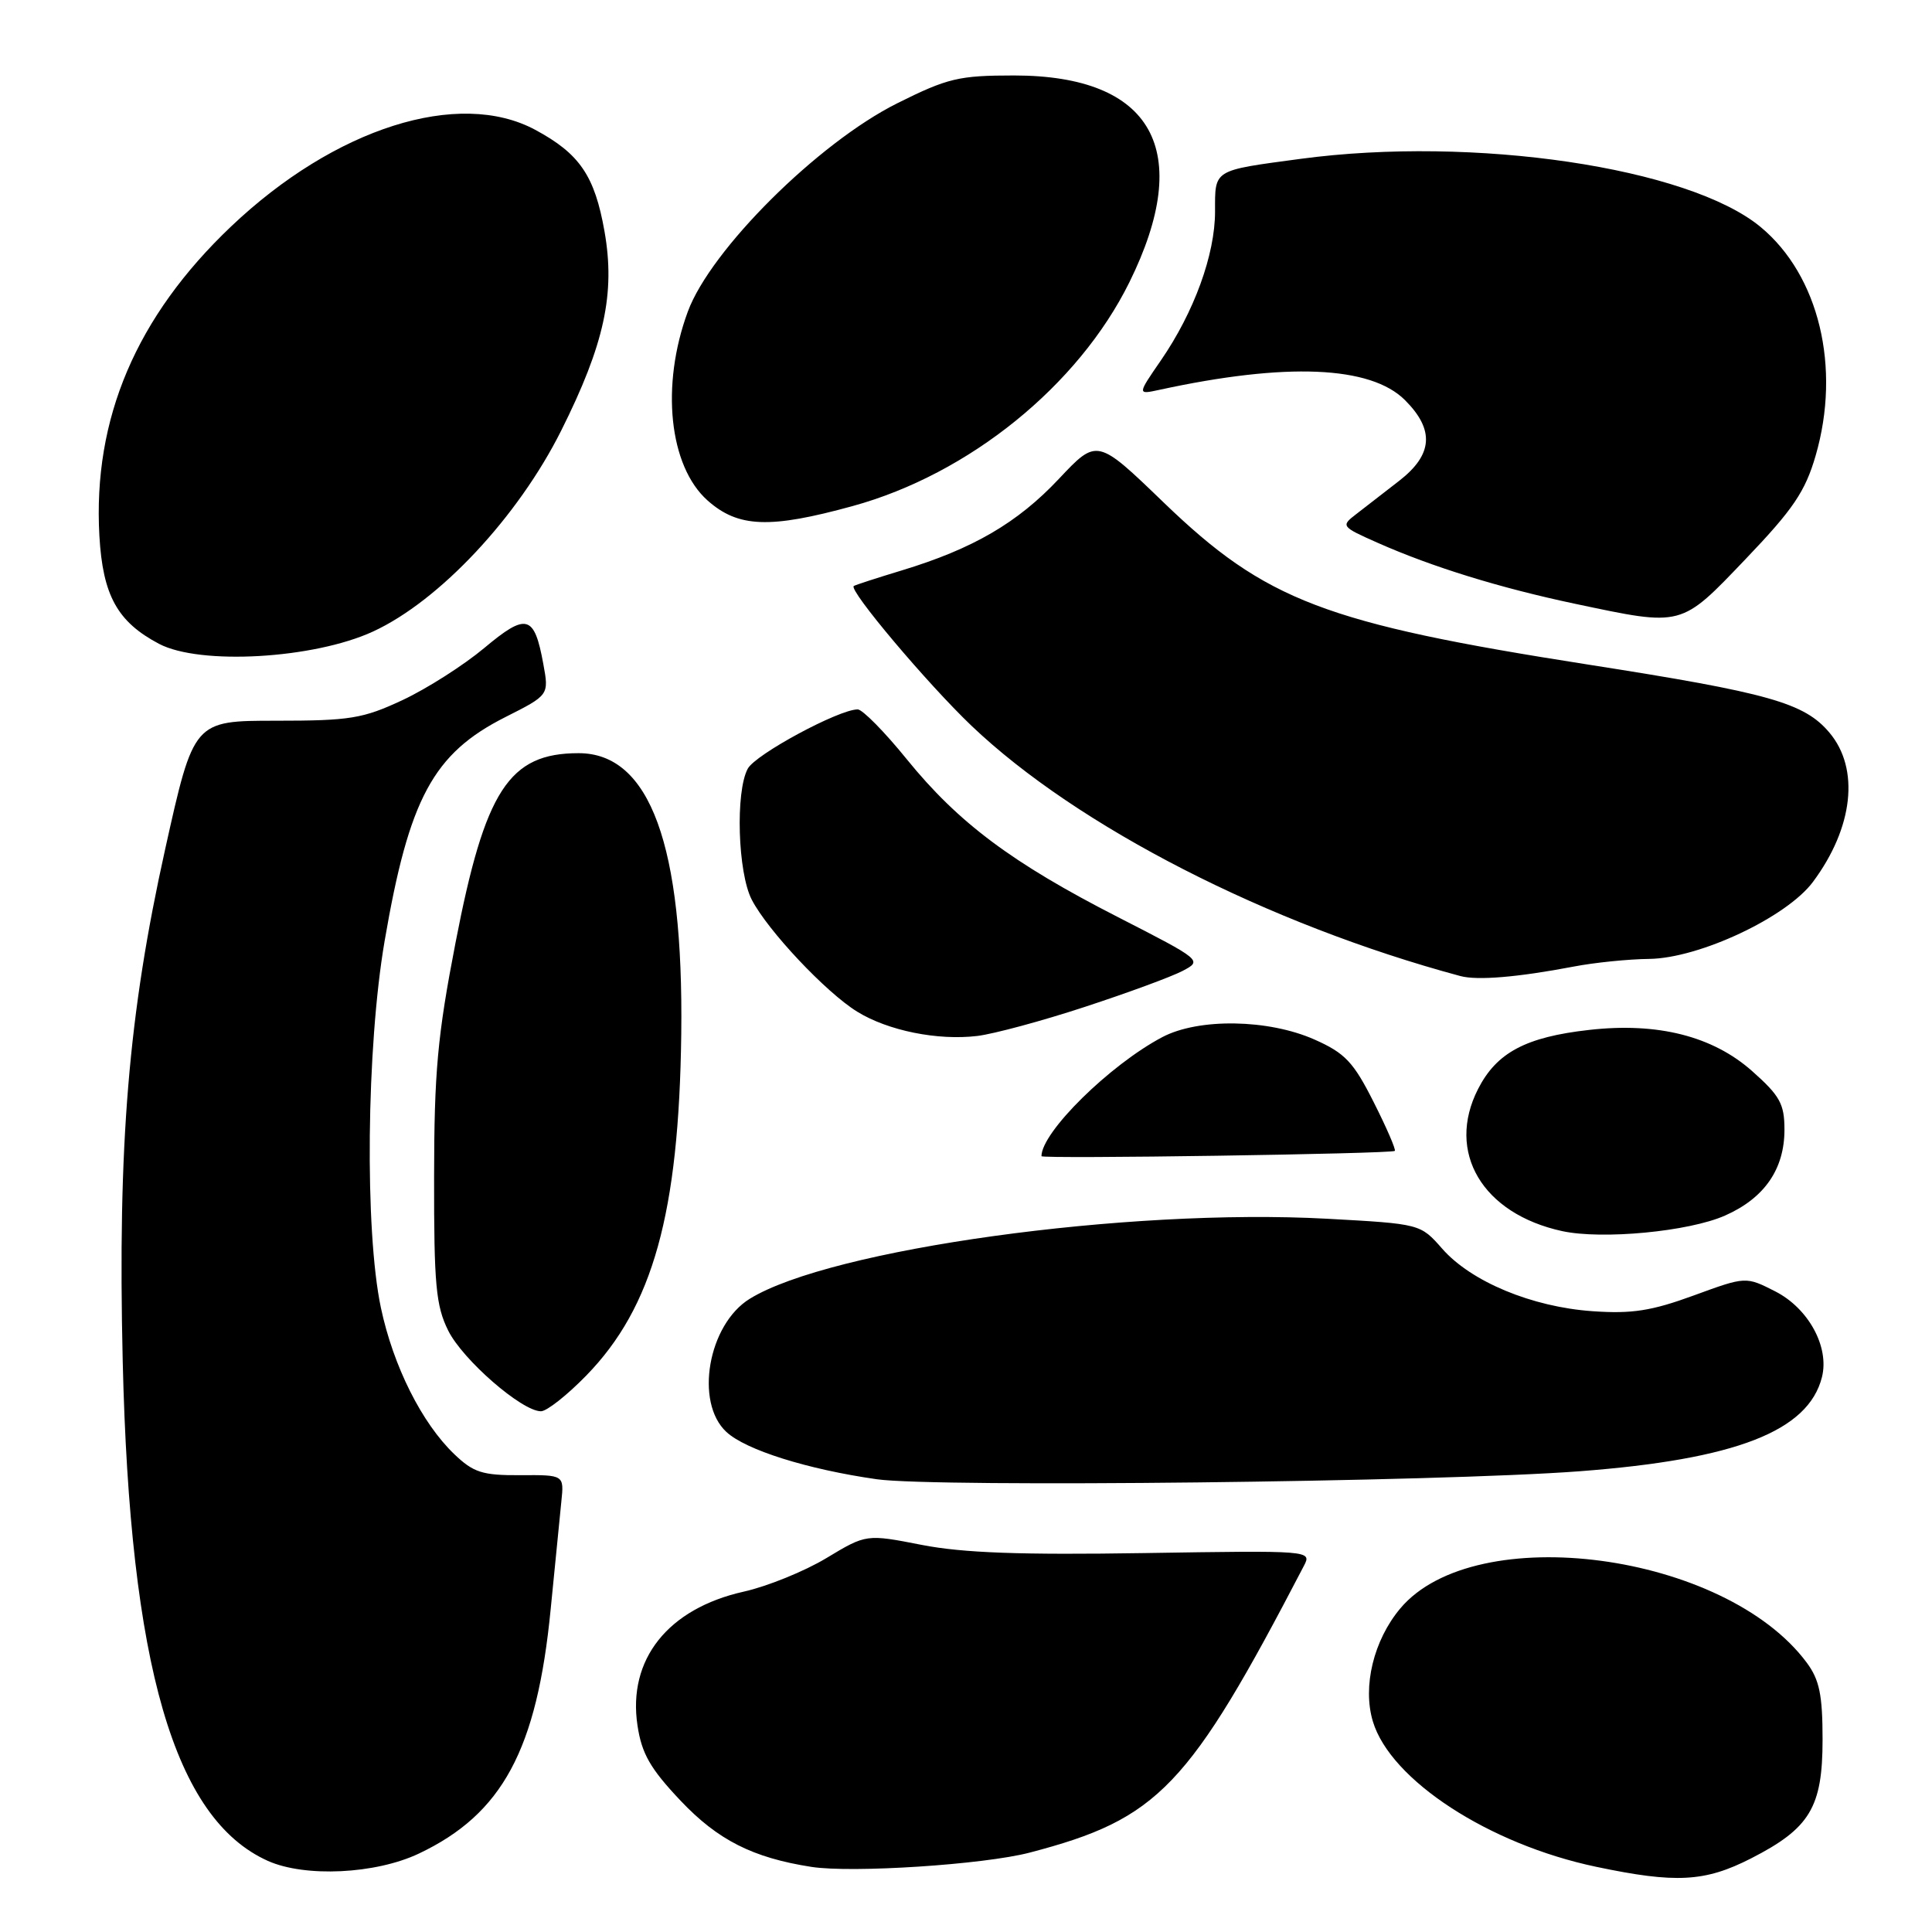 <?xml version="1.0" encoding="UTF-8" standalone="no"?>
<!DOCTYPE svg PUBLIC "-//W3C//DTD SVG 1.1//EN" "http://www.w3.org/Graphics/SVG/1.1/DTD/svg11.dtd" >
<svg xmlns="http://www.w3.org/2000/svg" xmlns:xlink="http://www.w3.org/1999/xlink" version="1.1" viewBox="0 0 256 256">
 <g >
 <path fill="currentColor"
d=" M 232.02 246.25 C 239.83 242.26 241.50 239.48 241.50 230.50 C 241.50 224.60 241.09 222.59 239.41 220.32 C 228.59 205.73 195.50 201.30 185.55 213.12 C 182.02 217.32 180.52 223.46 181.91 228.09 C 184.24 235.87 197.30 244.38 211.50 247.36 C 222.05 249.58 225.91 249.37 232.02 246.25 Z  M 55.50 245.61 C 66.57 240.36 71.15 231.87 72.97 213.20 C 73.55 207.32 74.18 200.91 74.38 198.97 C 74.75 195.43 74.75 195.43 68.94 195.47 C 63.91 195.50 62.74 195.12 60.19 192.68 C 55.89 188.56 52.11 181.02 50.47 173.28 C 48.31 163.07 48.55 138.81 50.96 124.71 C 54.20 105.80 57.40 99.85 66.94 95.03 C 72.75 92.10 72.75 92.10 71.99 87.97 C 70.80 81.45 69.77 81.17 64.16 85.87 C 61.43 88.15 56.57 91.25 53.35 92.76 C 48.09 95.22 46.39 95.50 36.58 95.50 C 25.67 95.50 25.67 95.50 21.89 112.50 C 17.02 134.41 15.59 151.61 16.26 180.35 C 17.21 220.76 23.09 241.02 35.50 246.58 C 40.43 248.78 49.76 248.33 55.50 245.61 Z  M 136.44 245.48 C 153.53 241.01 157.48 236.87 172.78 207.47 C 173.83 205.45 173.69 205.44 151.67 205.79 C 135.25 206.05 127.59 205.77 122.15 204.71 C 114.79 203.27 114.79 203.27 109.51 206.45 C 106.61 208.20 101.68 210.20 98.55 210.90 C 88.50 213.15 83.15 219.88 84.47 228.63 C 85.03 232.37 86.16 234.35 90.18 238.60 C 95.12 243.82 99.75 246.16 107.50 247.37 C 112.90 248.21 130.37 247.07 136.44 245.48 Z  M 209.30 194.95 C 229.99 193.38 239.62 189.64 241.42 182.47 C 242.42 178.48 239.64 173.37 235.24 171.12 C 231.33 169.13 231.33 169.13 224.42 171.66 C 218.84 173.70 216.24 174.11 211.00 173.74 C 203.00 173.18 194.93 169.83 191.10 165.46 C 188.21 162.17 188.21 162.17 175.85 161.49 C 149.40 160.05 110.00 165.51 99.34 172.10 C 93.83 175.50 92.02 185.82 96.25 189.74 C 98.82 192.13 107.00 194.70 116.19 196.01 C 124.03 197.12 190.61 196.37 209.30 194.95 Z  M 77.70 182.25 C 86.51 173.20 89.97 160.75 90.27 137.00 C 90.58 111.99 86.13 99.80 76.67 99.80 C 67.44 99.80 64.27 104.68 60.36 124.91 C 57.97 137.24 57.53 142.06 57.52 156.00 C 57.50 170.21 57.76 173.03 59.39 176.31 C 61.32 180.19 69.15 187.00 71.68 187.00 C 72.45 187.00 75.16 184.86 77.70 182.25 Z  M 228.57 161.07 C 233.80 158.76 236.45 154.92 236.45 149.69 C 236.45 146.28 235.86 145.20 232.16 141.92 C 226.94 137.29 219.64 135.44 210.57 136.47 C 202.18 137.41 198.31 139.47 195.85 144.30 C 191.58 152.67 196.42 160.83 207.00 163.13 C 212.31 164.28 223.78 163.19 228.57 161.07 Z  M 184.82 152.50 C 184.99 152.34 183.73 149.42 182.01 146.02 C 179.34 140.72 178.22 139.54 174.19 137.75 C 168.07 135.03 158.82 134.88 154.00 137.43 C 147.04 141.11 138.00 150.02 138.00 153.20 C 138.00 153.59 184.40 152.89 184.82 152.50 Z  M 143.77 133.41 C 149.42 131.56 155.24 129.42 156.70 128.65 C 159.33 127.27 159.28 127.23 148.13 121.52 C 134.09 114.34 126.98 109.02 120.15 100.60 C 117.21 96.97 114.28 94.00 113.65 94.00 C 111.15 94.00 100.09 99.96 99.08 101.86 C 97.43 104.93 97.76 115.63 99.61 119.21 C 101.72 123.29 109.43 131.49 113.58 134.05 C 117.66 136.57 124.24 137.90 129.50 137.27 C 131.70 137.00 138.12 135.27 143.77 133.41 Z  M 208.50 128.08 C 211.25 127.55 215.76 127.09 218.53 127.06 C 225.16 126.98 236.76 121.53 240.23 116.85 C 245.58 109.66 246.44 101.86 242.41 97.08 C 239.09 93.13 234.41 91.81 210.50 88.07 C 175.54 82.60 167.72 79.61 154.22 66.61 C 145.37 58.07 145.37 58.07 140.30 63.46 C 134.82 69.29 128.92 72.72 119.50 75.58 C 116.20 76.58 113.33 77.51 113.13 77.65 C 112.40 78.16 122.88 90.59 128.73 96.17 C 142.77 109.54 168.04 122.48 193.50 129.33 C 195.75 129.94 201.10 129.49 208.50 128.08 Z  M 49.43 83.68 C 58.22 79.63 68.63 68.51 74.36 57.06 C 80.08 45.64 81.55 38.88 80.10 30.66 C 78.80 23.29 76.81 20.37 70.92 17.20 C 60.77 11.75 44.36 16.96 30.63 30.00 C 18.05 41.95 12.29 55.48 13.17 71.01 C 13.62 78.89 15.55 82.40 21.07 85.31 C 26.50 88.17 41.58 87.30 49.43 83.68 Z  M 231.32 74.06 C 237.61 67.48 239.20 65.13 240.58 60.38 C 243.97 48.71 241.03 36.48 233.28 30.07 C 223.74 22.18 195.28 17.97 172.32 21.05 C 160.65 22.62 161.00 22.40 161.00 28.03 C 161.00 33.74 158.23 41.35 153.82 47.76 C 150.70 52.29 150.70 52.29 153.60 51.66 C 170.43 48.00 181.62 48.47 186.17 53.02 C 190.11 56.96 189.87 60.24 185.40 63.71 C 183.42 65.24 180.86 67.23 179.71 68.12 C 177.65 69.70 177.71 69.78 182.56 71.93 C 189.78 75.13 198.78 77.91 208.73 80.01 C 223.04 83.03 222.65 83.13 231.32 74.06 Z  M 113.00 67.05 C 128.39 62.82 142.88 51.10 149.65 37.40 C 158.28 19.92 152.76 10.01 134.38 10.00 C 127.03 10.00 125.58 10.35 118.88 13.69 C 108.40 18.93 94.16 33.09 91.14 41.29 C 87.53 51.07 88.65 61.76 93.75 66.31 C 97.81 69.92 101.99 70.08 113.00 67.05 Z "/>
</g>
</svg>